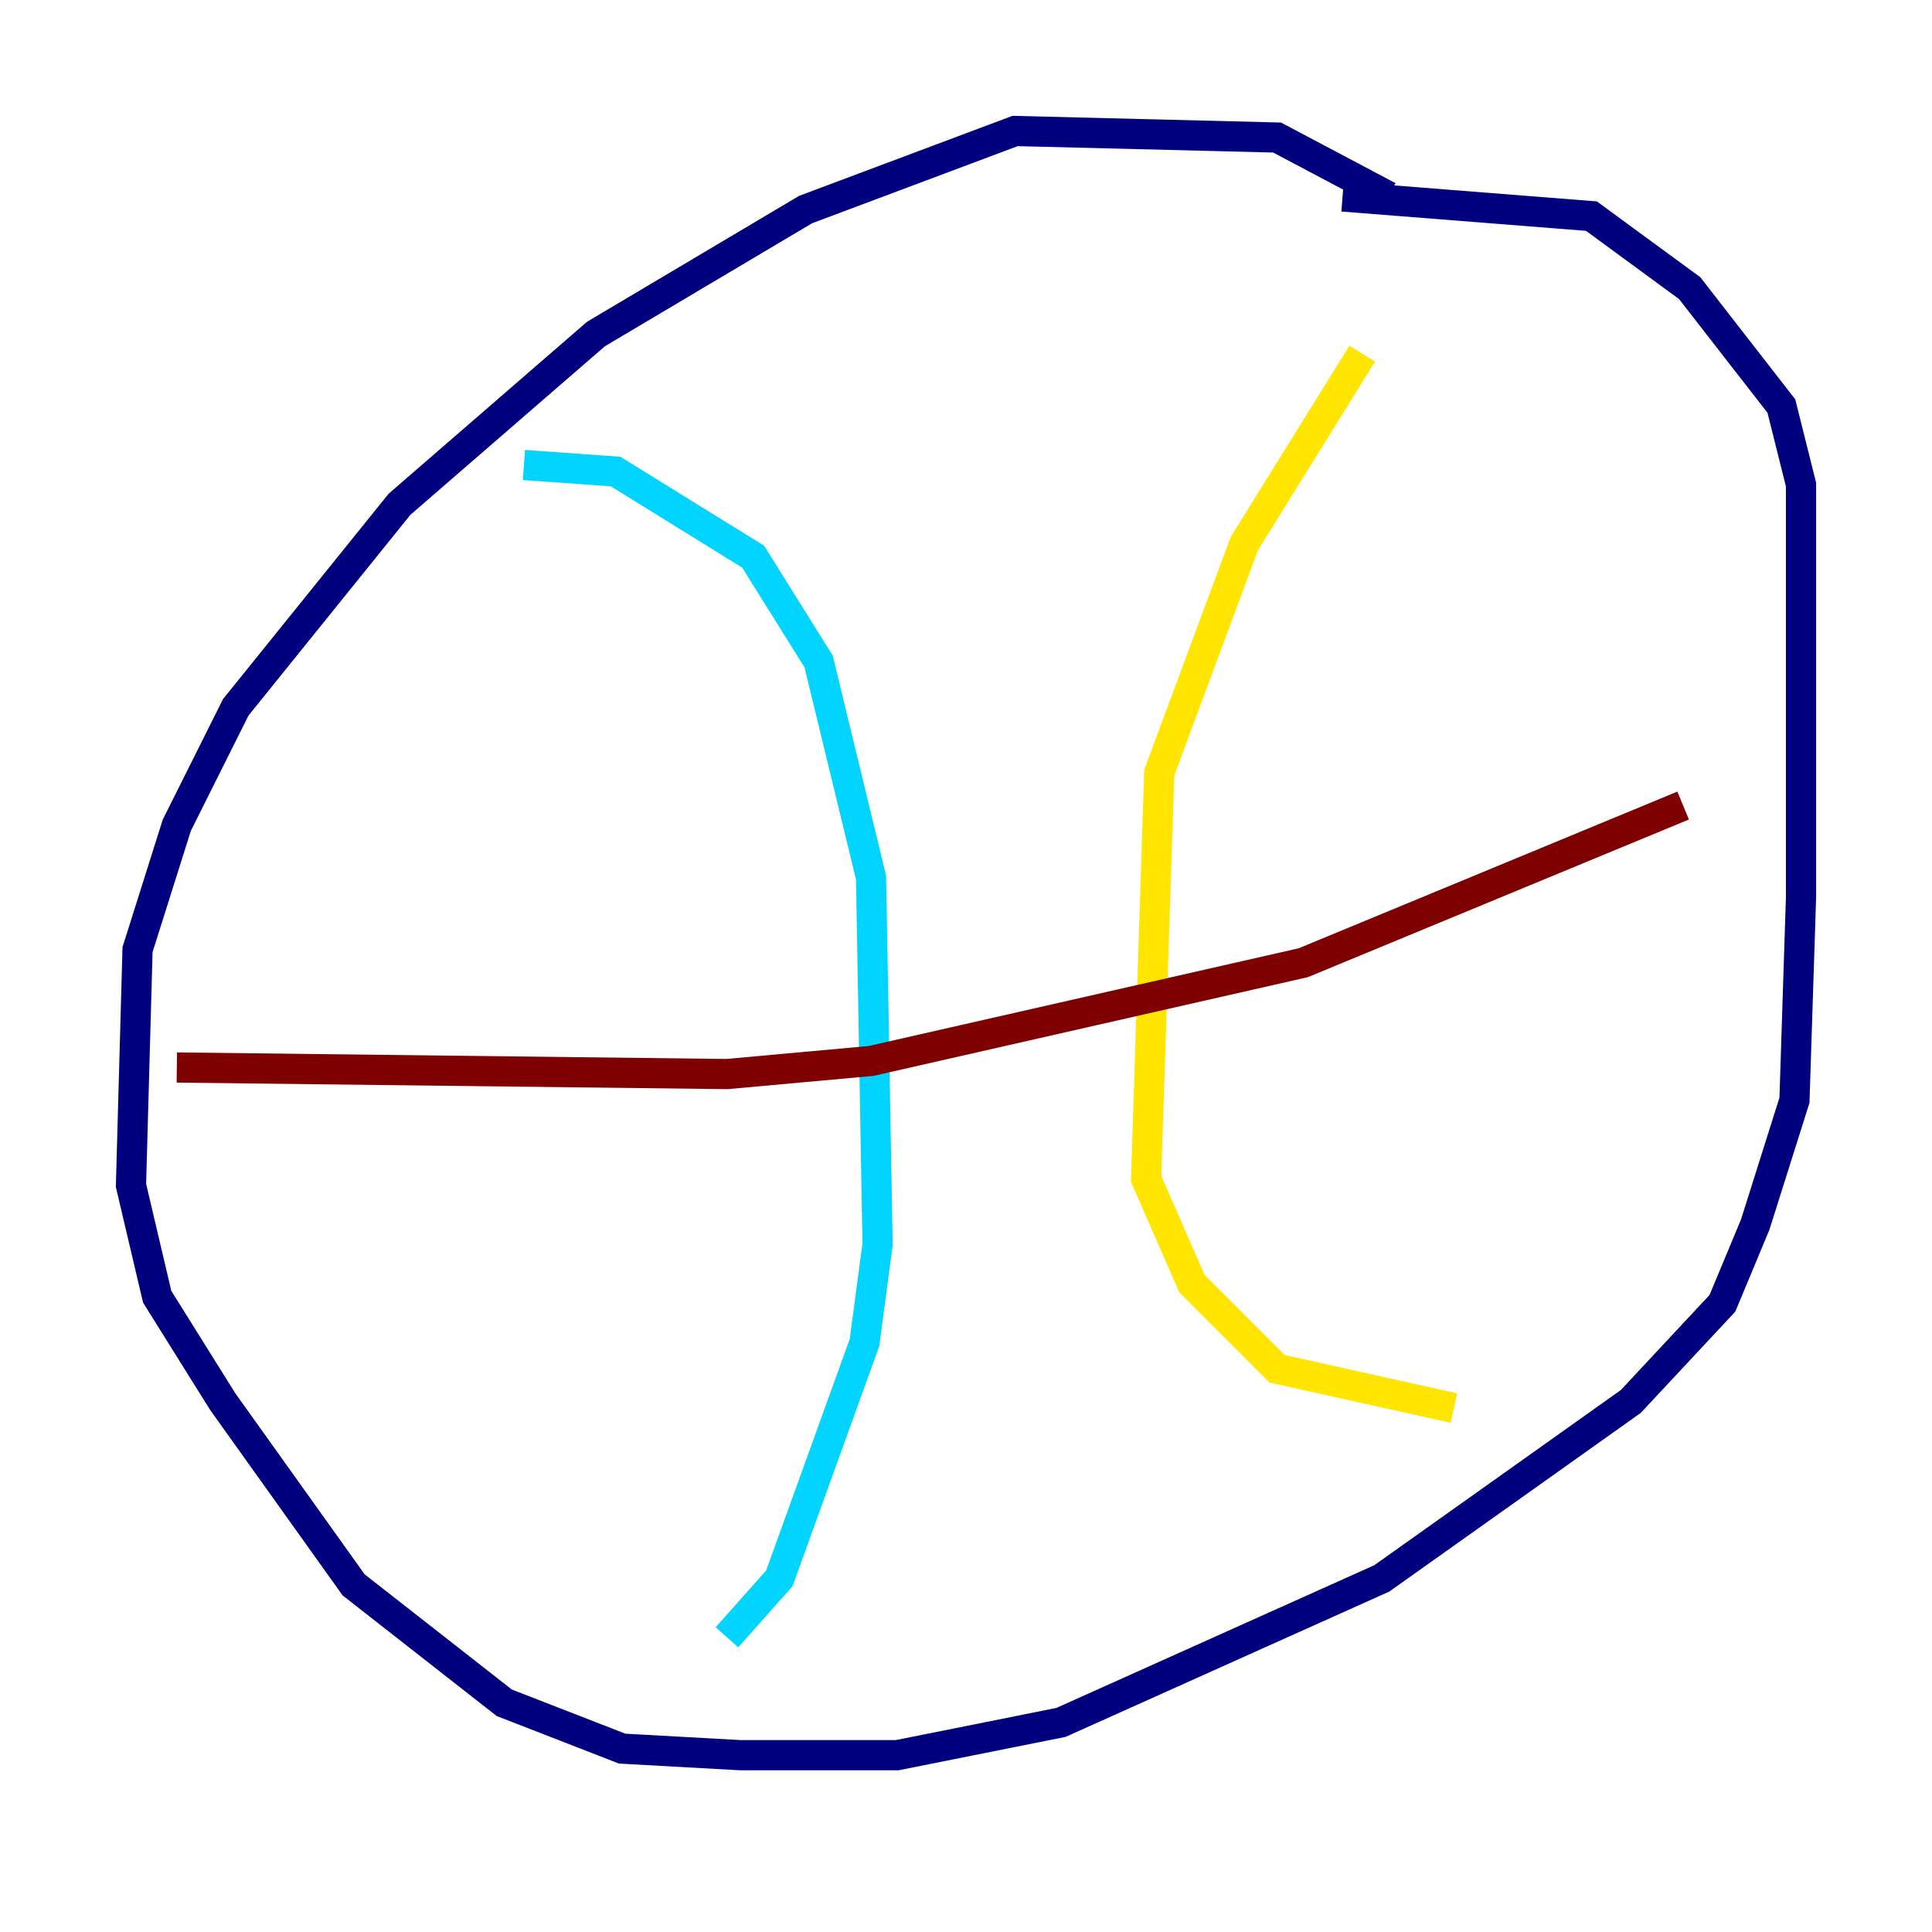 <?xml version="1.0" encoding="utf-8" ?>
<svg baseProfile="tiny" height="128" version="1.2" viewBox="0,0,128,128" width="128" xmlns="http://www.w3.org/2000/svg" xmlns:ev="http://www.w3.org/2001/xml-events" xmlns:xlink="http://www.w3.org/1999/xlink"><defs /><polyline fill="none" points="91.986,13.017 84.61,9.112 67.254,8.678 53.37,13.885 39.485,22.129 26.468,33.41 15.62,46.861 11.715,54.671 9.112,62.915 8.678,78.536 10.414,85.912 14.752,92.854 23.43,105.003 33.41,112.814 41.22,115.851 49.031,116.285 59.444,116.285 70.291,114.115 91.552,104.57 108.041,92.854 114.115,86.346 116.285,81.139 118.888,72.895 119.322,59.444 119.322,32.108 118.02,26.902 111.946,19.091 105.437,14.319 88.949,13.017" stroke="#00007f" stroke-width="2" /><polyline fill="none" points="34.712,30.807 40.786,31.241 49.898,36.881 54.237,43.824 57.709,58.142 58.142,82.441 57.275,88.949 51.634,104.57 48.163,108.475" stroke="#00d4ff" stroke-width="2" /><polyline fill="none" points="90.251,23.43 82.441,36.014 76.8,51.2 75.932,78.102 78.969,85.044 84.61,90.685 96.325,93.288" stroke="#ffe500" stroke-width="2" /><polyline fill="none" points="11.715,70.725 48.163,71.159 57.709,70.291 86.346,63.783 111.512,53.37" stroke="#7f0000" stroke-width="2" /></svg>